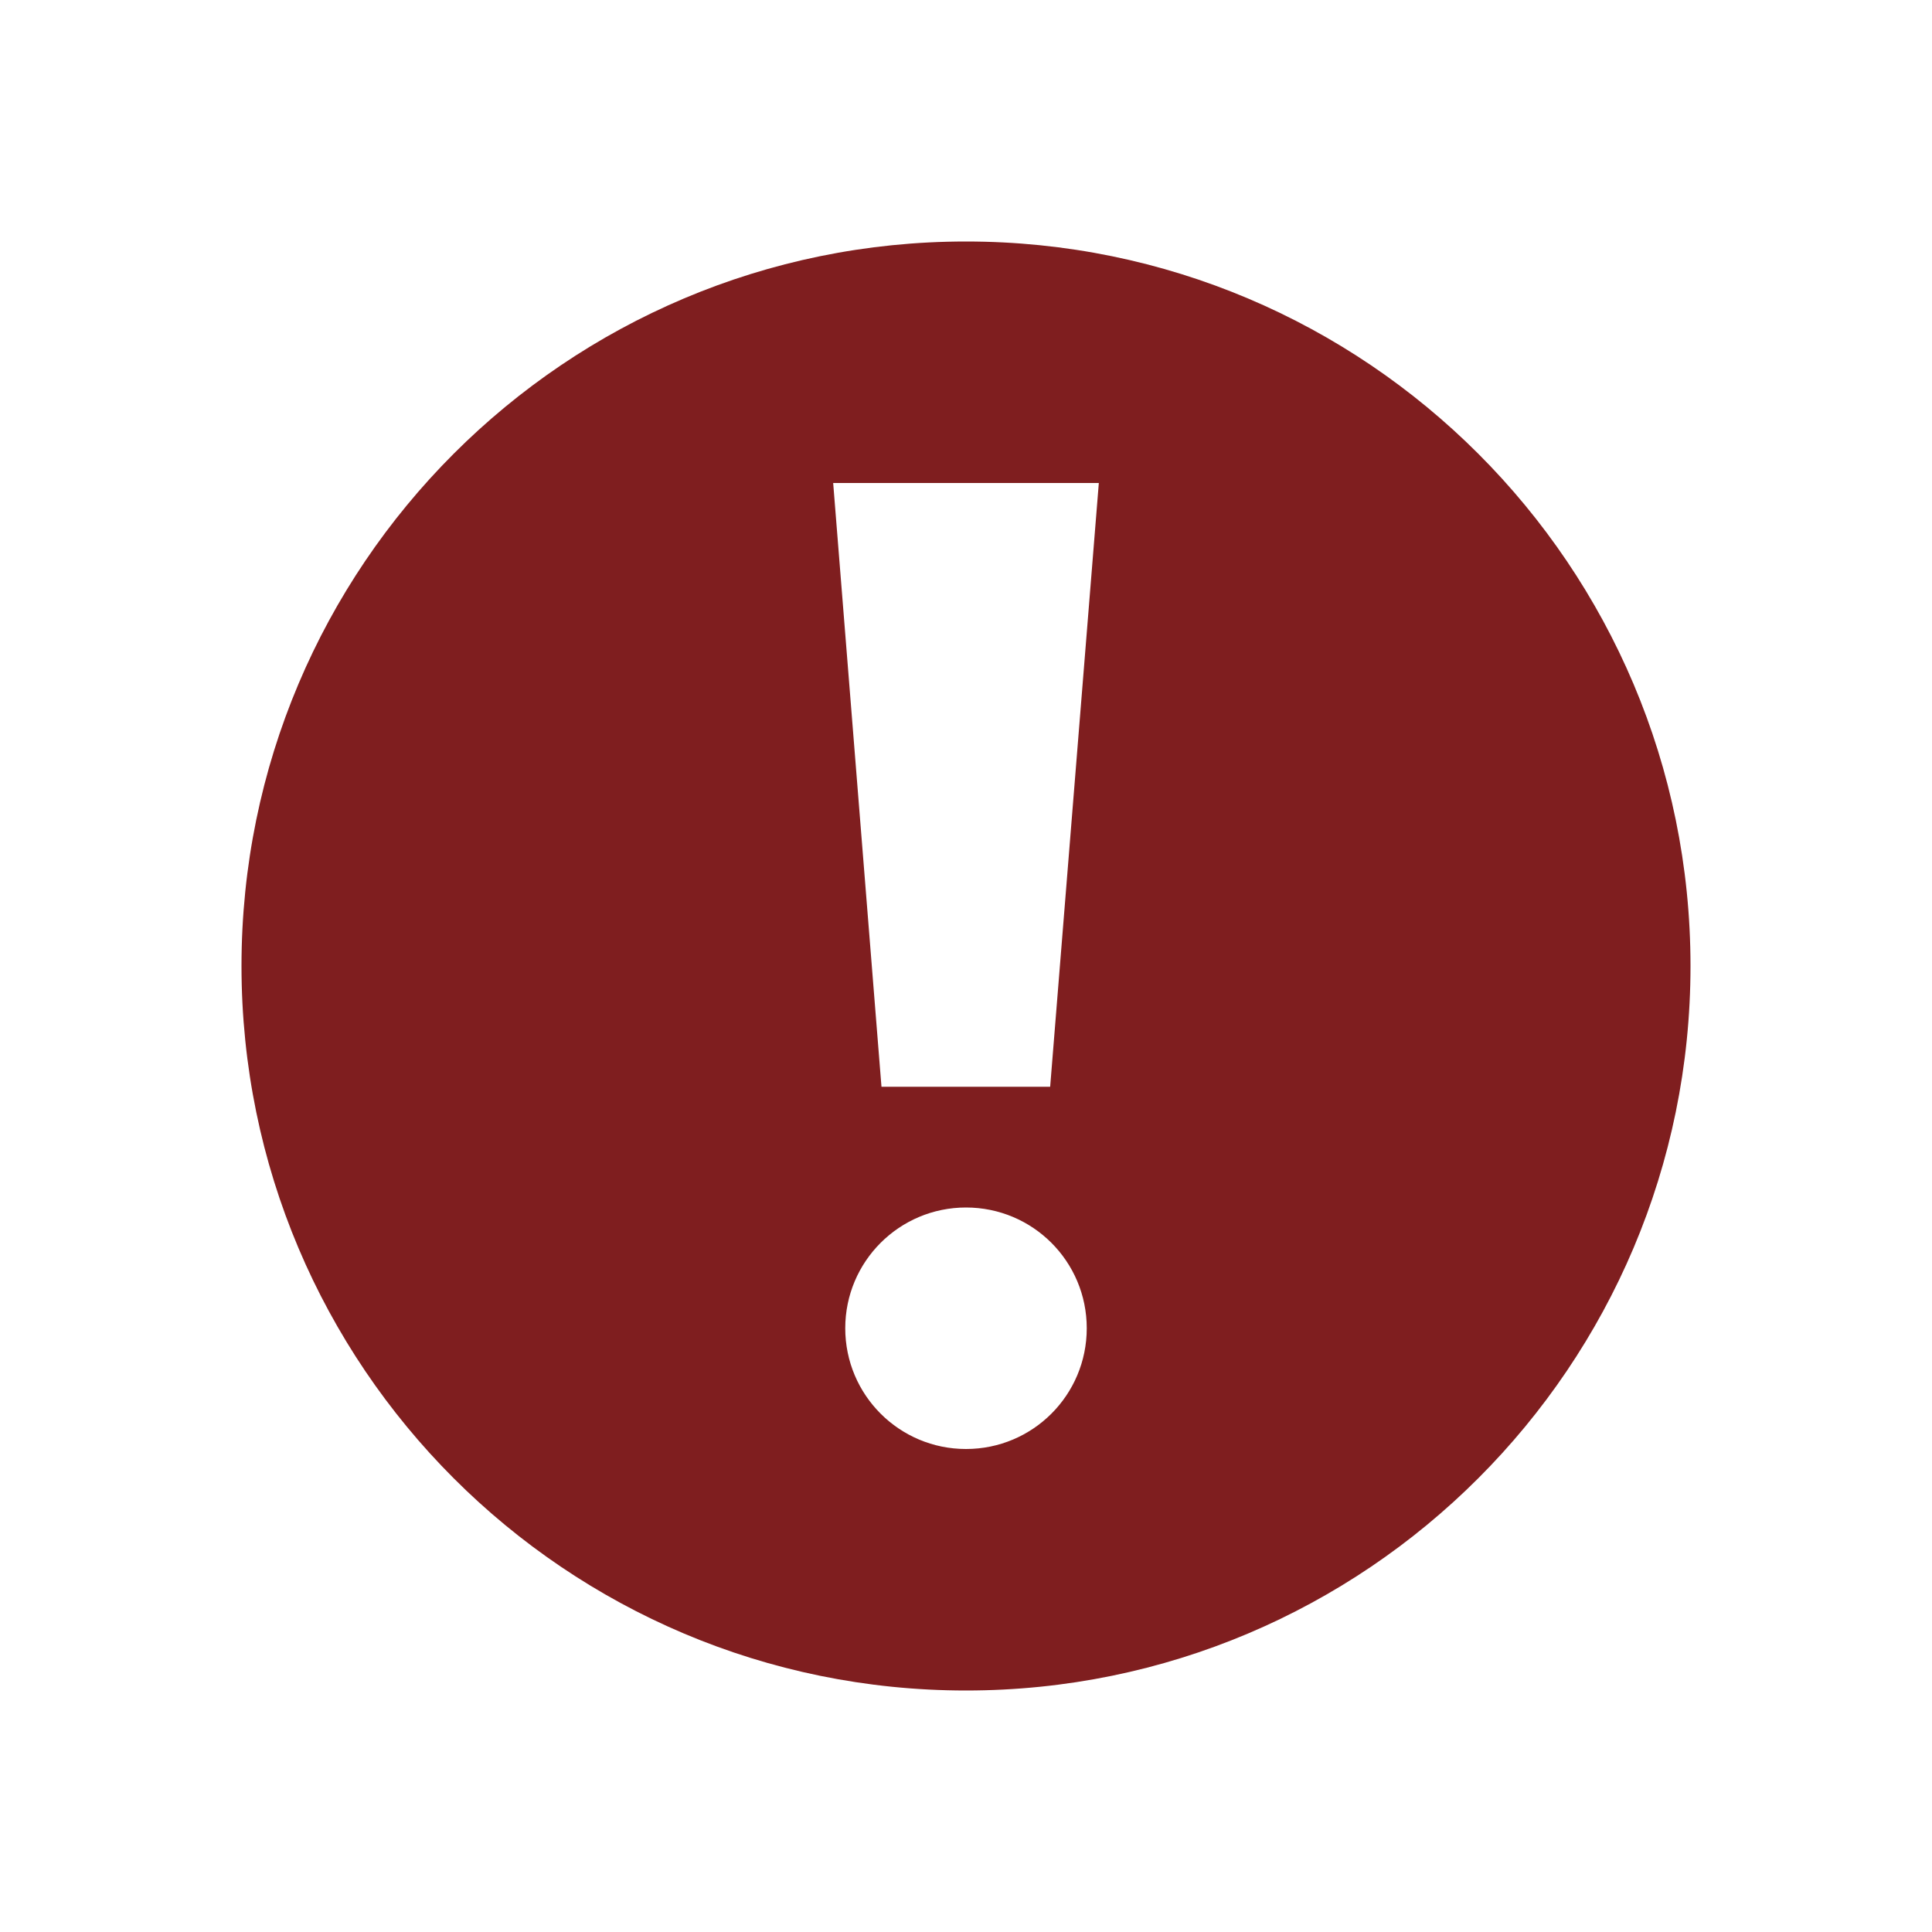<?xml version="1.0" encoding="utf-8"?>
<!-- Generator: Adobe Illustrator 16.0.4, SVG Export Plug-In . SVG Version: 6.00 Build 0)  -->
<!DOCTYPE svg PUBLIC "-//W3C//DTD SVG 1.1//EN" "http://www.w3.org/Graphics/SVG/1.1/DTD/svg11.dtd">
<svg version="1.1" xmlns="http://www.w3.org/2000/svg" xmlns:xlink="http://www.w3.org/1999/xlink" x="0px" y="0px" width="16px"
	 height="16px" viewBox="0 0 16 16" style="enable-background:new 0 0 16 16;" xml:space="preserve">
<g id="Ellipse_3_1_" style="enable-background:new    ;">
</g>
<g id="Layer_3">
	<path style="fill:#7F1E1F;" d="M8,2C4.686,2,2,4.687,2,8c0,3.313,2.686,6,6,6c3.313,0,6-2.687,6-6C14,4.687,11.313,2,8,2z M8,12
		c-0.552,0-1-0.447-1-1s0.448-1,1-1c0.553,0,1,0.447,1,1S8.553,12,8,12z M8.697,9H7.3L6.9,4h2.2L8.697,9z"/>
</g>
</svg>
